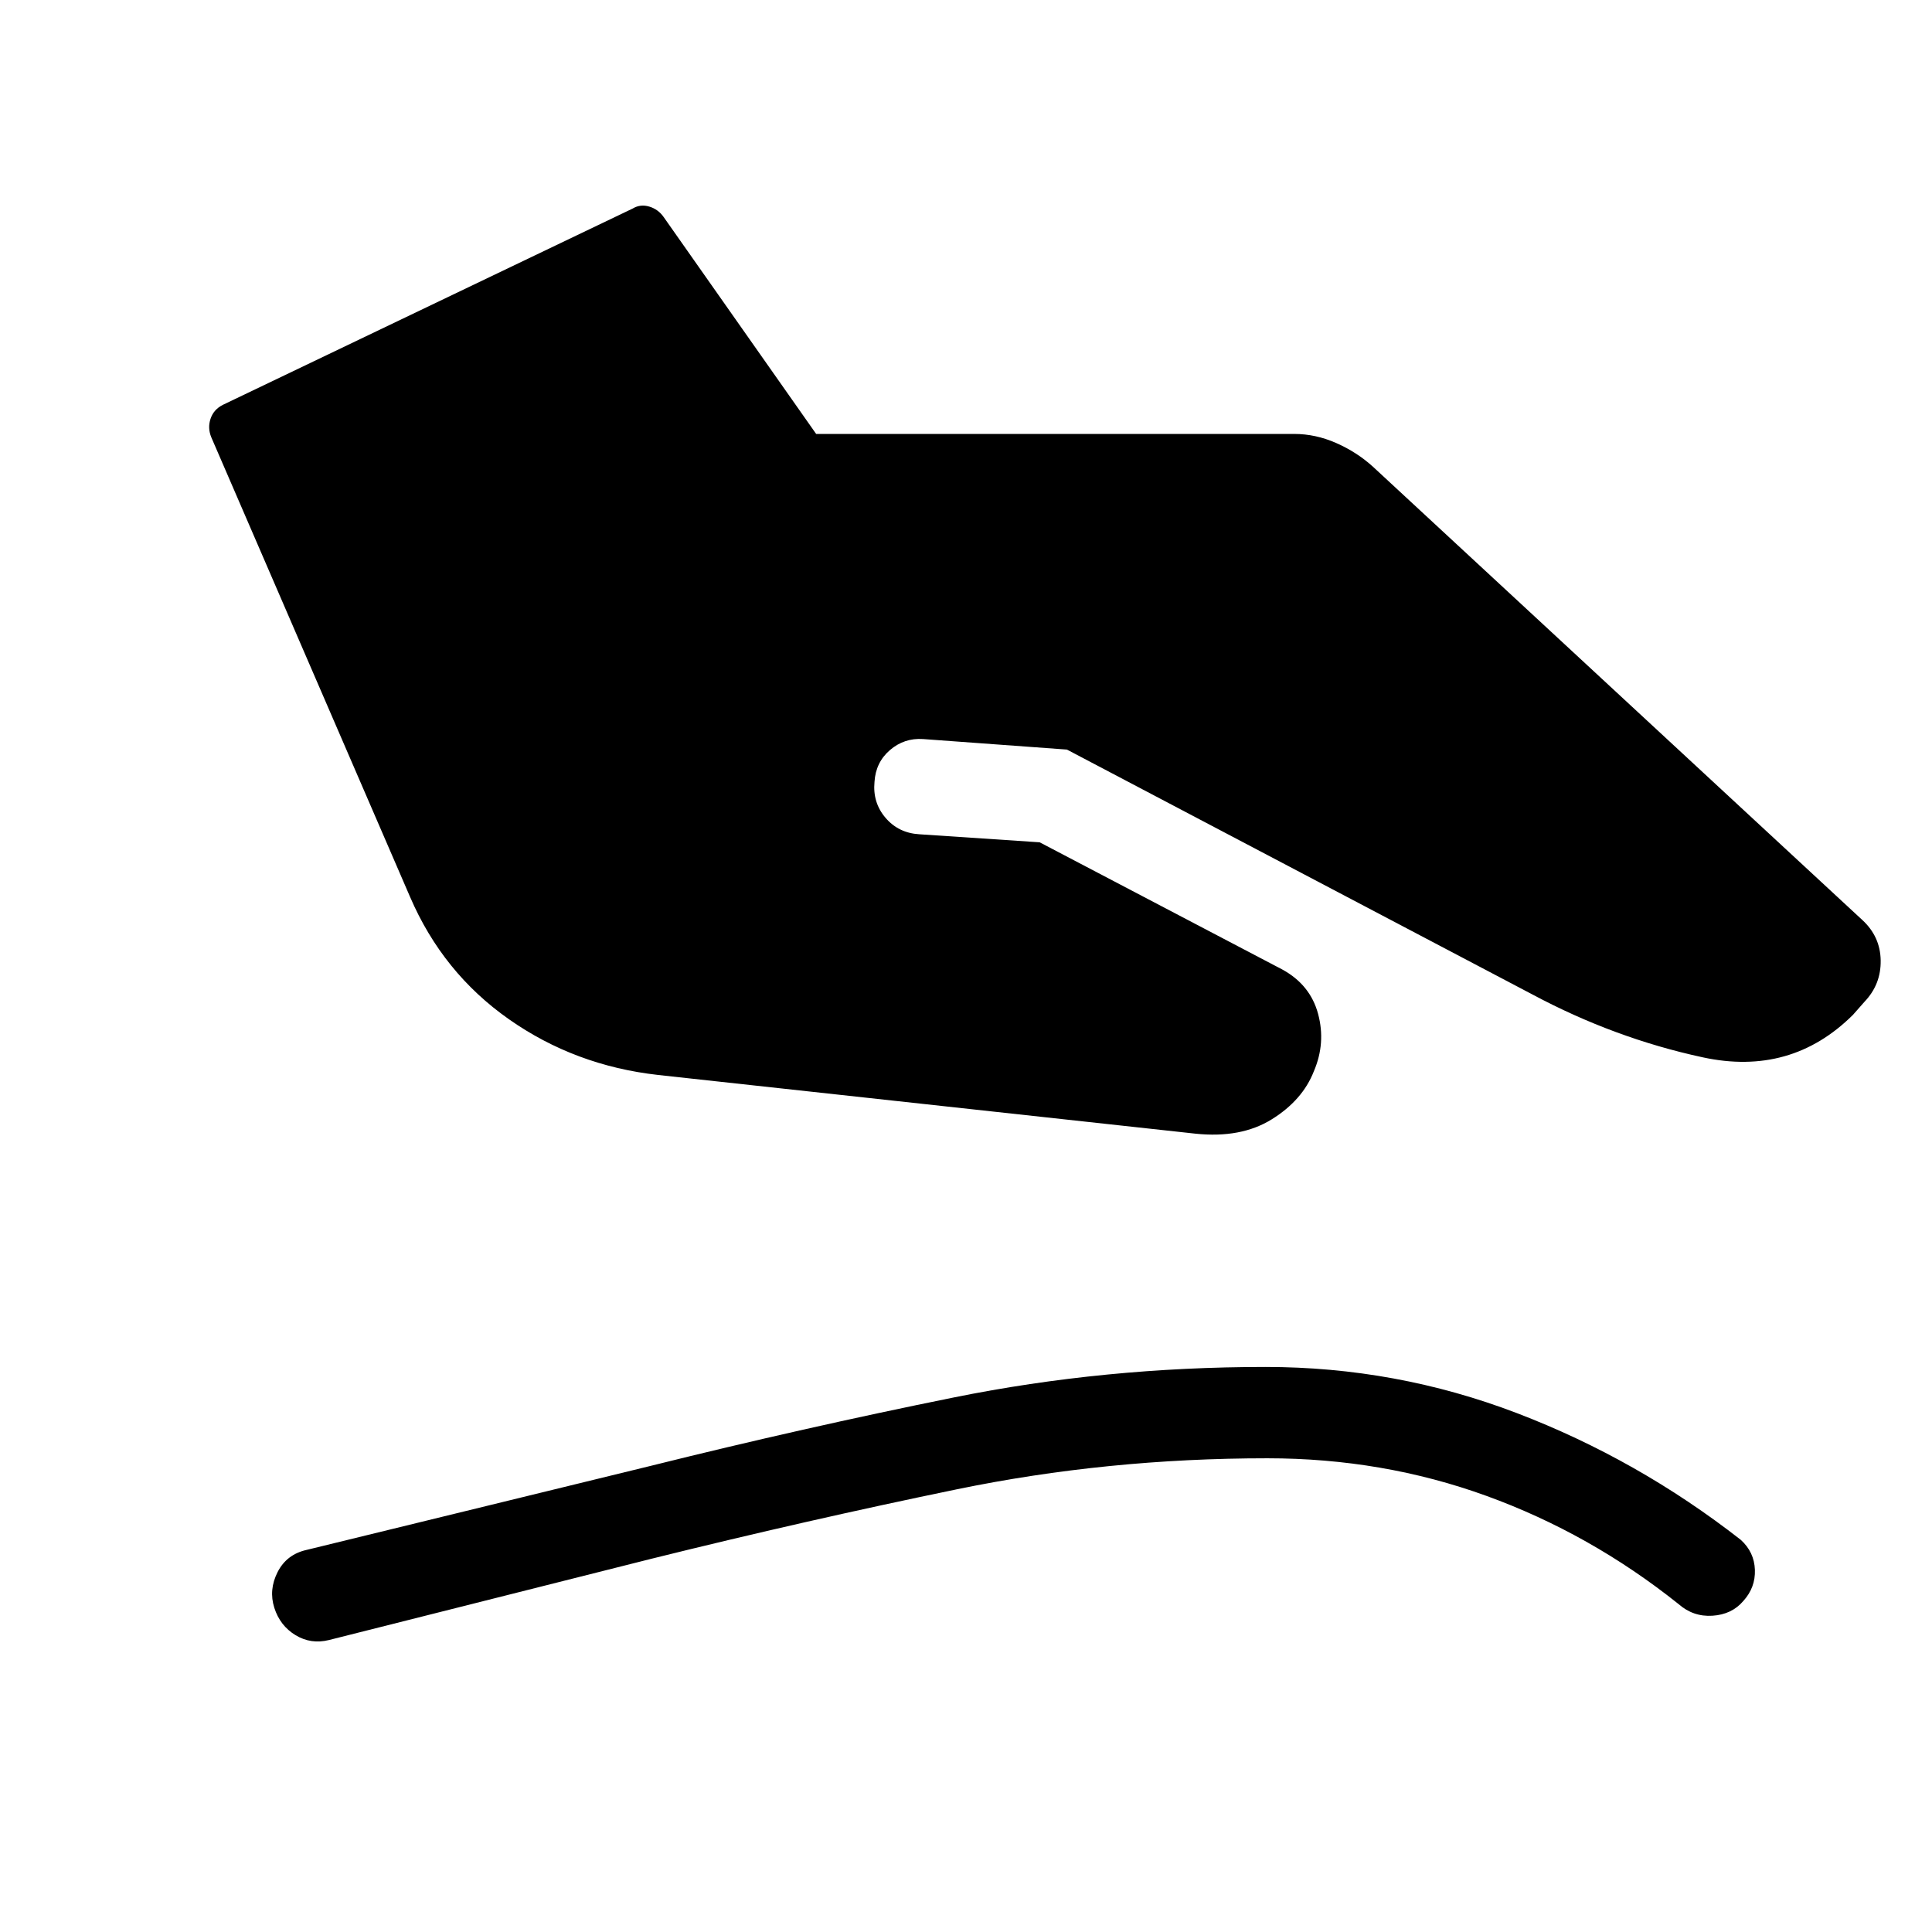 <svg xmlns="http://www.w3.org/2000/svg" width="48" height="48" viewBox="0 -960 960 960"><path d="M327.08-425.85q-41.31-4.61-74.19-27.69-32.89-23.08-49.12-60.77L105-742.69q-1.92-4.62-.38-9.23 1.54-4.62 6.15-6.93l203.61-97.53q3.85-2.31 8.27-.96 4.43 1.34 7.12 5.19l75.77 107.77h237.54q10.61 0 20.84 4.5t18.23 11.73l243.16 225.23q9 8.23 9.19 20.15.19 11.92-8.04 20.54l-5.77 6.54q-30.77 30.54-74.61 21.07-43.85-9.46-84.62-31.23L530.15-587.54l-71.53-5.23q-9.31-.61-16.39 5.46-7.08 6.08-7.69 15.77-1 10.31 5.46 17.89 6.46 7.57 16.77 8.19l59.85 4 120.46 63.15q14 7.62 17.88 22.12 3.89 14.5-2.11 28.5-5.62 14.38-20.93 23.88-15.3 9.5-37.92 7.12l-266.92-29.16ZM163.46-145.08q-8.92 2.23-16.61-2.42-7.69-4.66-10.54-13.58-2.85-8.92 1.61-17.73 4.47-8.81 14.39-11.04l171.31-41.84q75.69-18.85 150.5-33.96 74.8-15.12 154.65-15.12 64.92 0 124.92 22.92 60 22.93 111.31 63 6.69 6.08 7 14.89.31 8.81-5.77 15.5-5.69 6.69-15.31 7.3-9.61.62-16.92-5.84-43.85-35-95.35-53.69-51.5-18.7-108.88-18.7-79.62 0-154.39 15.43-74.76 15.42-151.38 34.42l-160.54 40.46Z"/></svg>